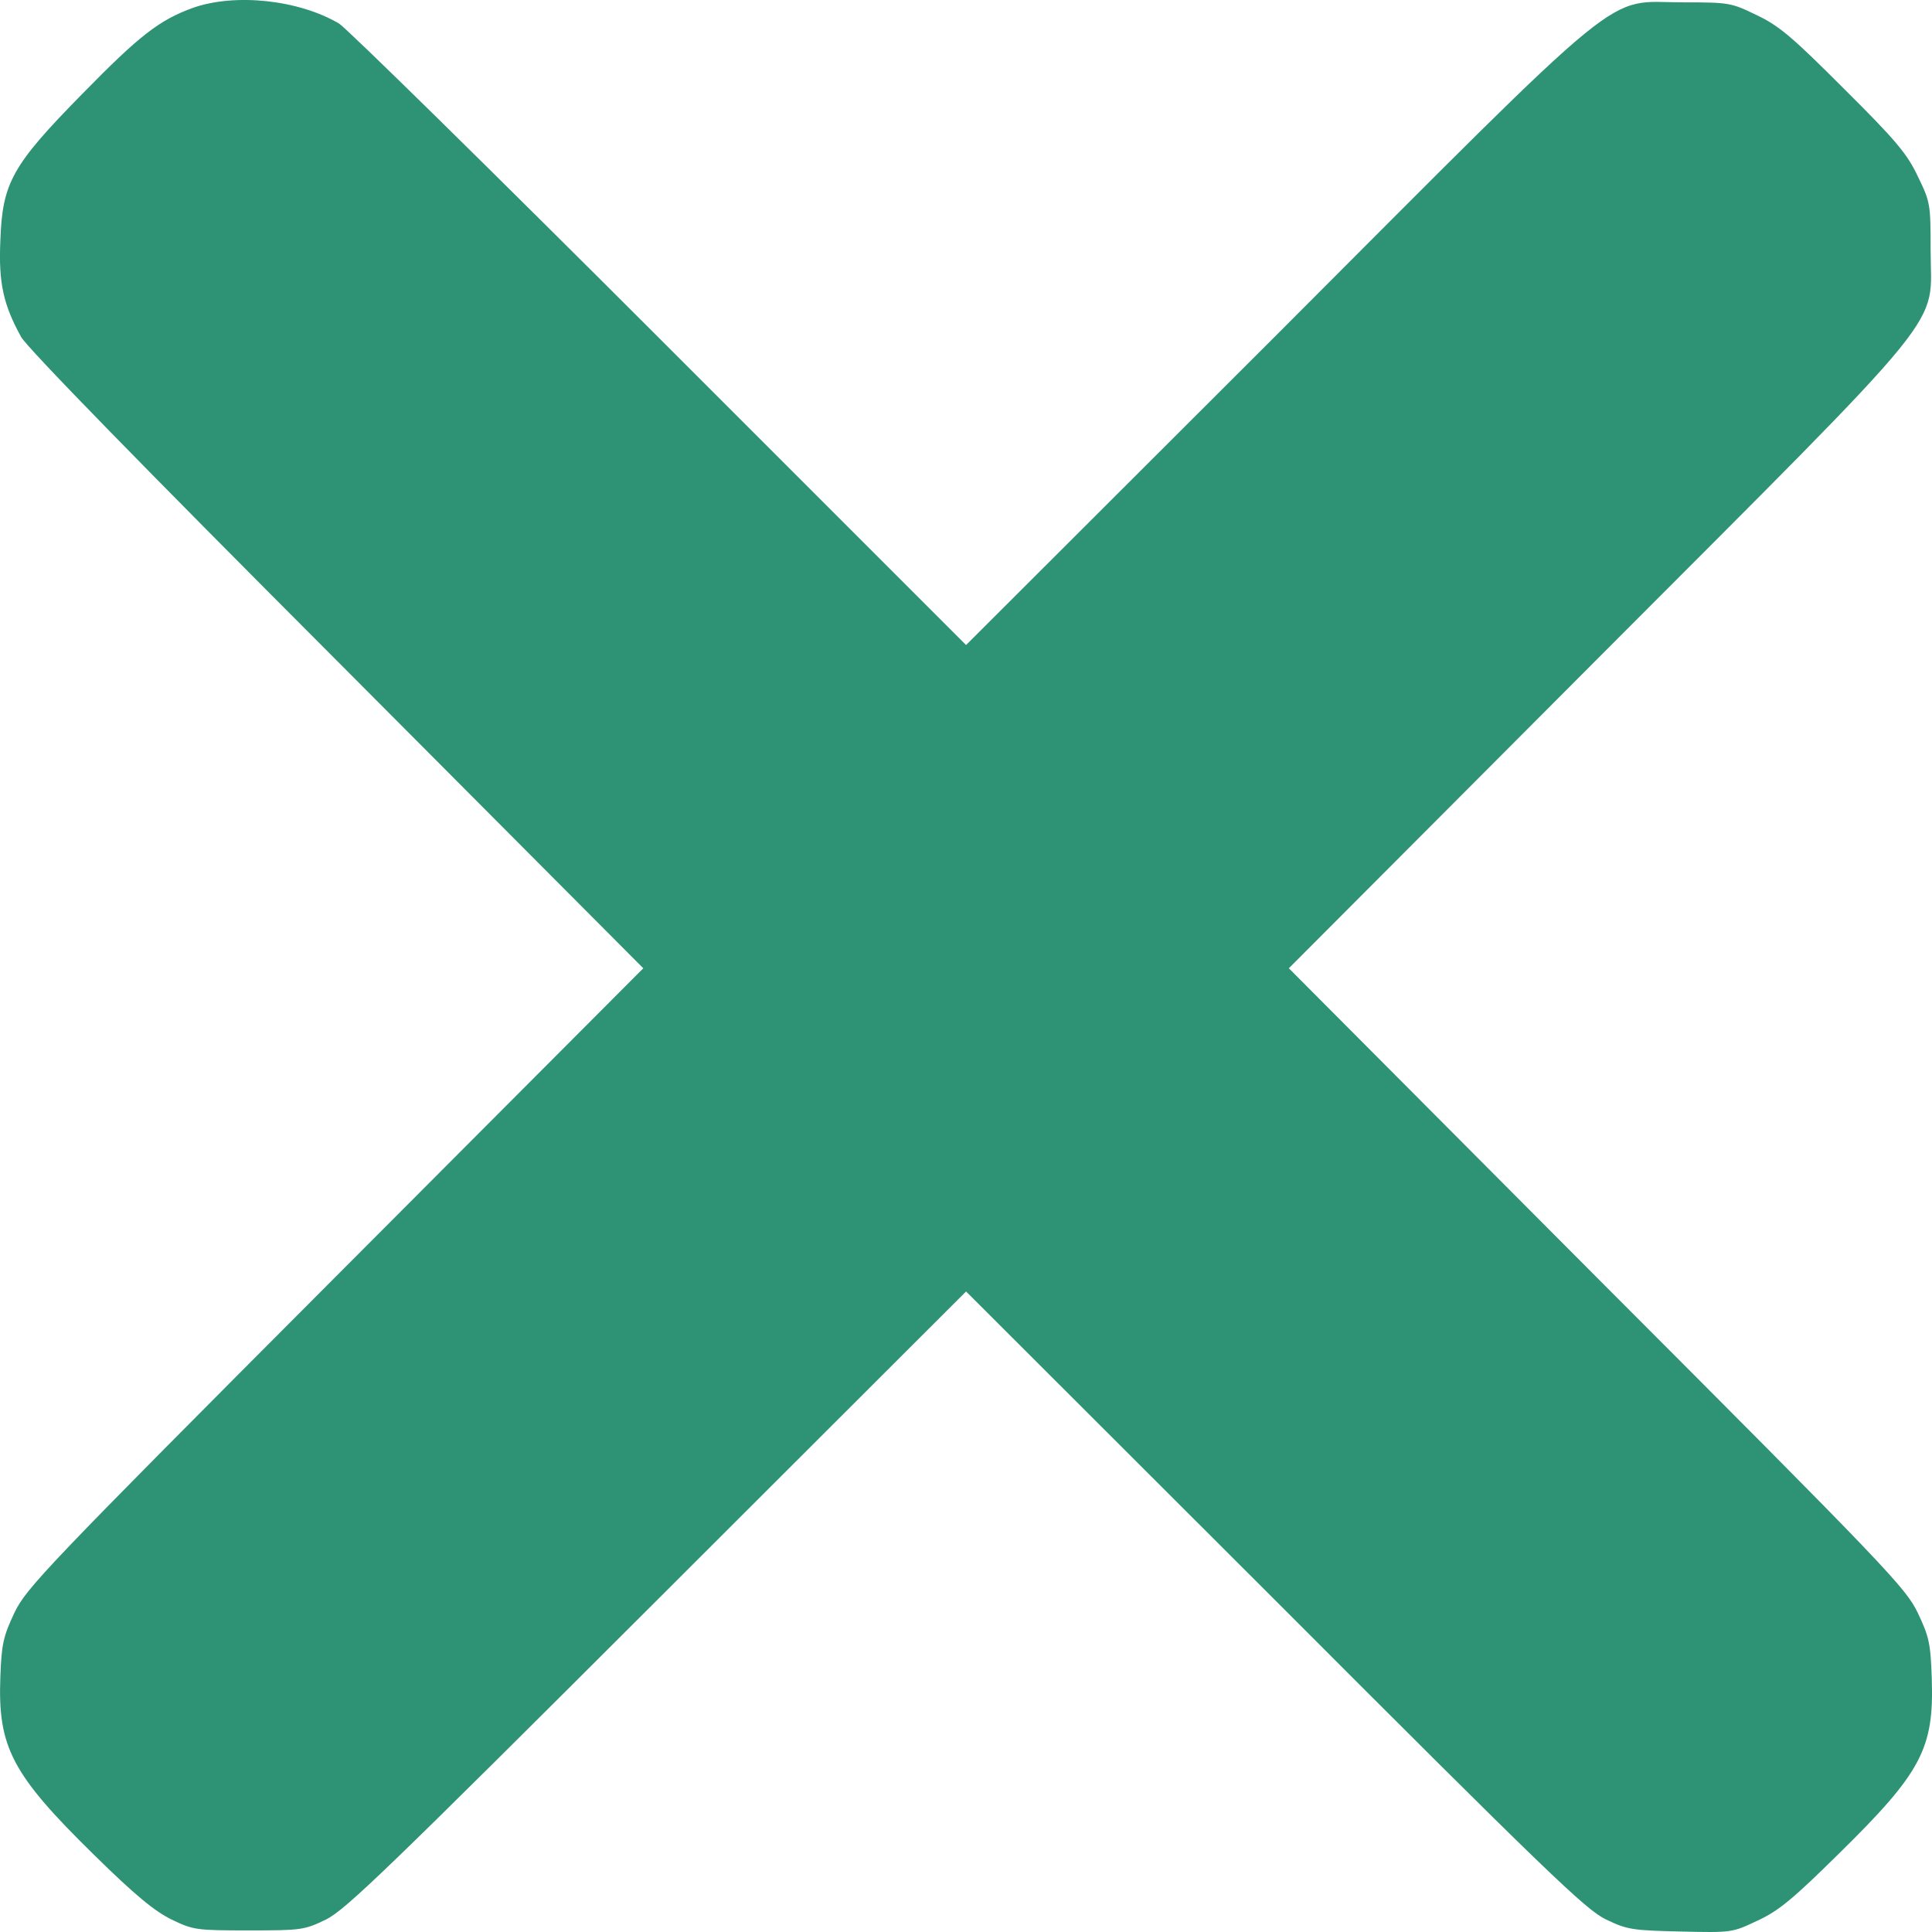 <svg width="28" height="28" viewBox="0 0 28 28" fill="none" xmlns="http://www.w3.org/2000/svg">
<path d="M2.79 0.116C2.309 0.292 2.024 0.511 1.193 1.36C0.175 2.396 0.033 2.648 0.005 3.491C-0.022 4.1 0.049 4.417 0.306 4.883C0.394 5.042 2.068 6.757 4.886 9.579L9.323 14.033L4.859 18.509C0.629 22.75 0.383 23.013 0.208 23.375C0.049 23.714 0.022 23.824 0.005 24.306C-0.033 25.32 0.17 25.714 1.368 26.887C1.953 27.462 2.238 27.697 2.484 27.818C2.801 27.971 2.84 27.977 3.606 27.977C4.372 27.977 4.41 27.971 4.727 27.818C5.012 27.675 5.624 27.084 9.525 23.188L14.001 18.717L18.477 23.188C22.416 27.133 22.985 27.681 23.275 27.818C23.581 27.966 23.658 27.977 24.353 27.993C25.102 28.01 25.102 28.01 25.474 27.834C25.781 27.692 25.989 27.517 26.656 26.859C27.849 25.687 28.029 25.341 27.997 24.333C27.98 23.818 27.958 23.72 27.794 23.375C27.619 23.013 27.373 22.75 23.143 18.515L18.679 14.033L23.143 9.557C28.369 4.319 27.98 4.79 27.98 3.623C27.98 2.955 27.975 2.927 27.794 2.555C27.641 2.231 27.477 2.034 26.727 1.289C25.983 0.544 25.786 0.374 25.463 0.221C25.091 0.04 25.064 0.034 24.396 0.034C23.231 0.034 23.702 -0.355 18.477 4.878L14.001 9.348L9.558 4.905C7.113 2.461 5.023 0.407 4.913 0.341C4.328 -0.004 3.403 -0.103 2.79 0.116Z" fill="#2E9375"/>
</svg>
